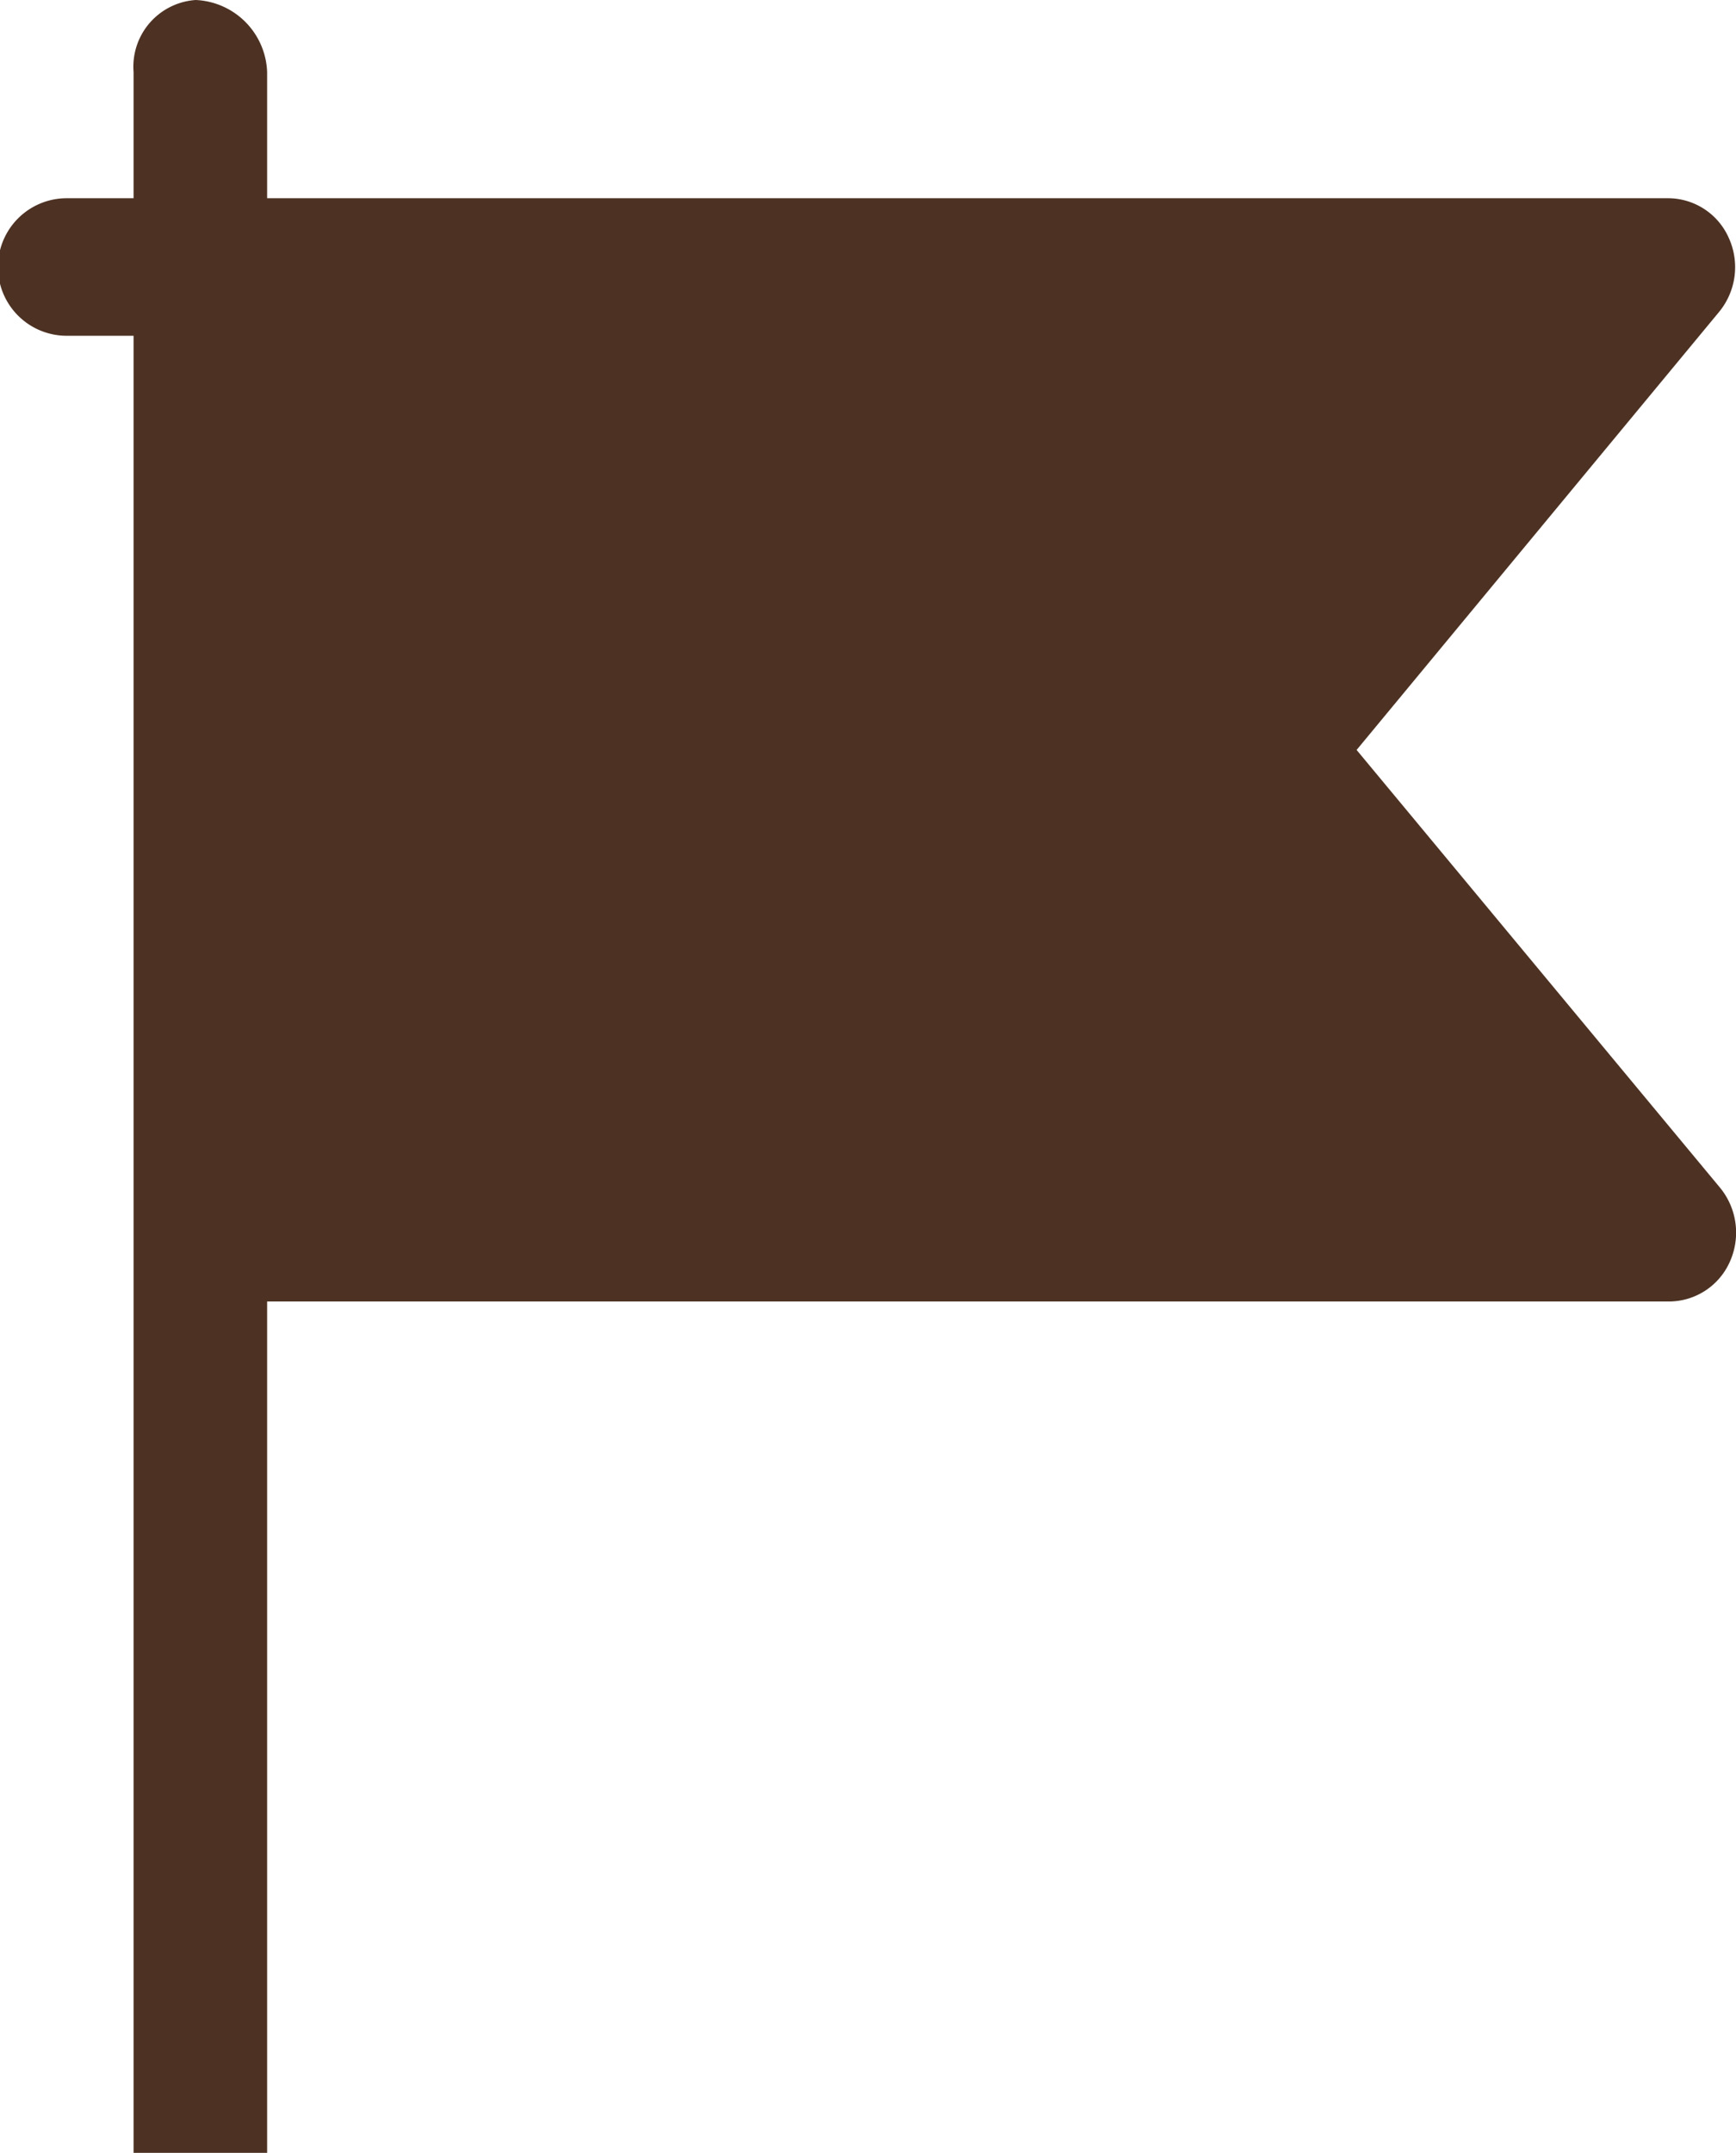 <svg id="_392503_flag_notice_warning_icon" data-name="392503_flag_notice_warning_icon" xmlns="http://www.w3.org/2000/svg" width="10.099" height="12.522" viewBox="0 0 10.099 12.522">
  <path id="Tracé_223" data-name="Tracé 223" d="M10.892,4.035,13,1.488a.41.41,0,0,0,.058-.429.387.387,0,0,0-.352-.233H3.388a.4.4,0,0,0,0,.8h8.478L10.085,3.773a.411.411,0,0,0,0,.522l1.781,2.145H4.554V.092a.435.435,0,0,0-.416-.419.389.389,0,0,0-.361.419V12.2h.777V7.243h8.157a.388.388,0,0,0,.353-.233.412.412,0,0,0-.058-.429Z" transform="translate(-3 0.327)" fill="#4d3223"/>
  <path id="Tracé_242" data-name="Tracé 242" d="M1.679,2.271H9.971l-2.1,2.777,2.1,2.817H1.679Z" transform="translate(-0.511 -0.691)" fill="#4d3223" stroke="#4d3223" stroke-width="0.25"/>
</svg>
